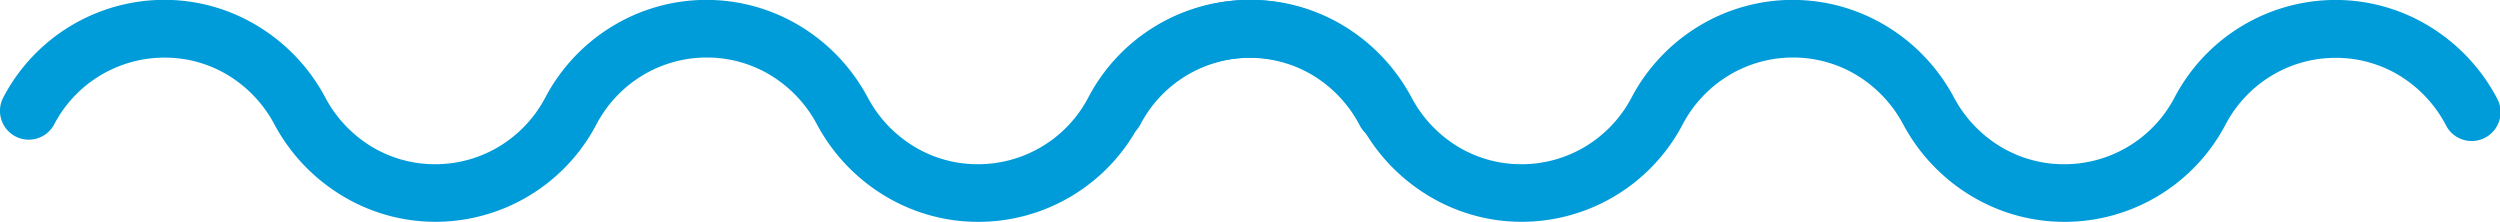 <svg id="Режим_изоляции" data-name="Режим изоляции" xmlns="http://www.w3.org/2000/svg" viewBox="0 0 467.2 41.51"><defs><style>.cls-1{fill:#009cd9;}</style></defs><title>wave</title><path class="cls-1" d="M718,613a5.4,5.4,0,1,1-9.53,5.06,23.79,23.79,0,0,0-8.62-9.16,22.86,22.86,0,0,0-11.9-3.31,23.12,23.12,0,0,0-12,3.33,23.38,23.38,0,0,0-8.59,9.12,34,34,0,0,1-30.17,18.2,33.68,33.68,0,0,1-17.49-4.92A34.6,34.6,0,0,1,607.1,618a23.82,23.82,0,0,0-8.66-9.16,22.93,22.93,0,0,0-11.92-3.31,23.16,23.16,0,0,0-12,3.34,23.44,23.44,0,0,0-8.61,9.13,34,34,0,0,1-30.13,18.23,33.59,33.59,0,0,1-17.47-4.92,34.61,34.61,0,0,1-12.59-13.29,23.78,23.78,0,0,0-8.62-9.16,22.85,22.85,0,0,0-11.9-3.31A23.25,23.25,0,0,0,464.58,618a5.38,5.38,0,1,1-9.53-5,34,34,0,0,1,30.13-18.25,33.59,33.59,0,0,1,17.47,4.92A34.63,34.63,0,0,1,515.23,613a23.78,23.78,0,0,0,8.62,9.16,22.86,22.86,0,0,0,11.9,3.31,23.13,23.13,0,0,0,12-3.33,23.37,23.37,0,0,0,8.59-9.12,34.24,34.24,0,0,1,12.57-13.35,33.8,33.8,0,0,1,35.09,0A34.61,34.61,0,0,1,616.6,613a23.82,23.82,0,0,0,8.66,9.16,22.92,22.92,0,0,0,11.92,3.31A23.25,23.25,0,0,0,657.82,613a34,34,0,0,1,30.13-18.23,33.59,33.59,0,0,1,17.47,4.92A34.61,34.61,0,0,1,718,613Z" transform="translate(-251.44 -594.78)"/><path class="cls-1" d="M515,613a5.4,5.4,0,1,1-9.53,5.06,23.79,23.79,0,0,0-8.62-9.16,22.86,22.86,0,0,0-11.9-3.31,23.12,23.12,0,0,0-12,3.33,23.38,23.38,0,0,0-8.59,9.12,34,34,0,0,1-30.17,18.2,33.68,33.68,0,0,1-17.49-4.92A34.6,34.6,0,0,1,404.1,618a23.82,23.82,0,0,0-8.66-9.16,22.93,22.93,0,0,0-11.92-3.31,23.16,23.16,0,0,0-12,3.34,23.44,23.44,0,0,0-8.61,9.13,34,34,0,0,1-30.13,18.23,33.59,33.59,0,0,1-17.47-4.92,34.61,34.61,0,0,1-12.59-13.29,23.78,23.78,0,0,0-8.62-9.16,22.85,22.85,0,0,0-11.9-3.31A23.25,23.25,0,0,0,261.58,618a5.38,5.38,0,1,1-9.53-5,34,34,0,0,1,30.13-18.25,33.59,33.59,0,0,1,17.47,4.92A34.63,34.63,0,0,1,312.23,613a23.78,23.78,0,0,0,8.62,9.16,22.86,22.86,0,0,0,11.9,3.31,23.13,23.13,0,0,0,12-3.33,23.37,23.37,0,0,0,8.59-9.12,34.24,34.24,0,0,1,12.57-13.35,33.8,33.8,0,0,1,35.09,0A34.61,34.61,0,0,1,413.6,613a23.82,23.82,0,0,0,8.66,9.16,22.92,22.92,0,0,0,11.92,3.31A23.25,23.25,0,0,0,454.82,613a34,34,0,0,1,30.13-18.23,33.59,33.59,0,0,1,17.47,4.92A34.61,34.61,0,0,1,515,613Z" transform="translate(-251.44 -594.78)"/></svg>